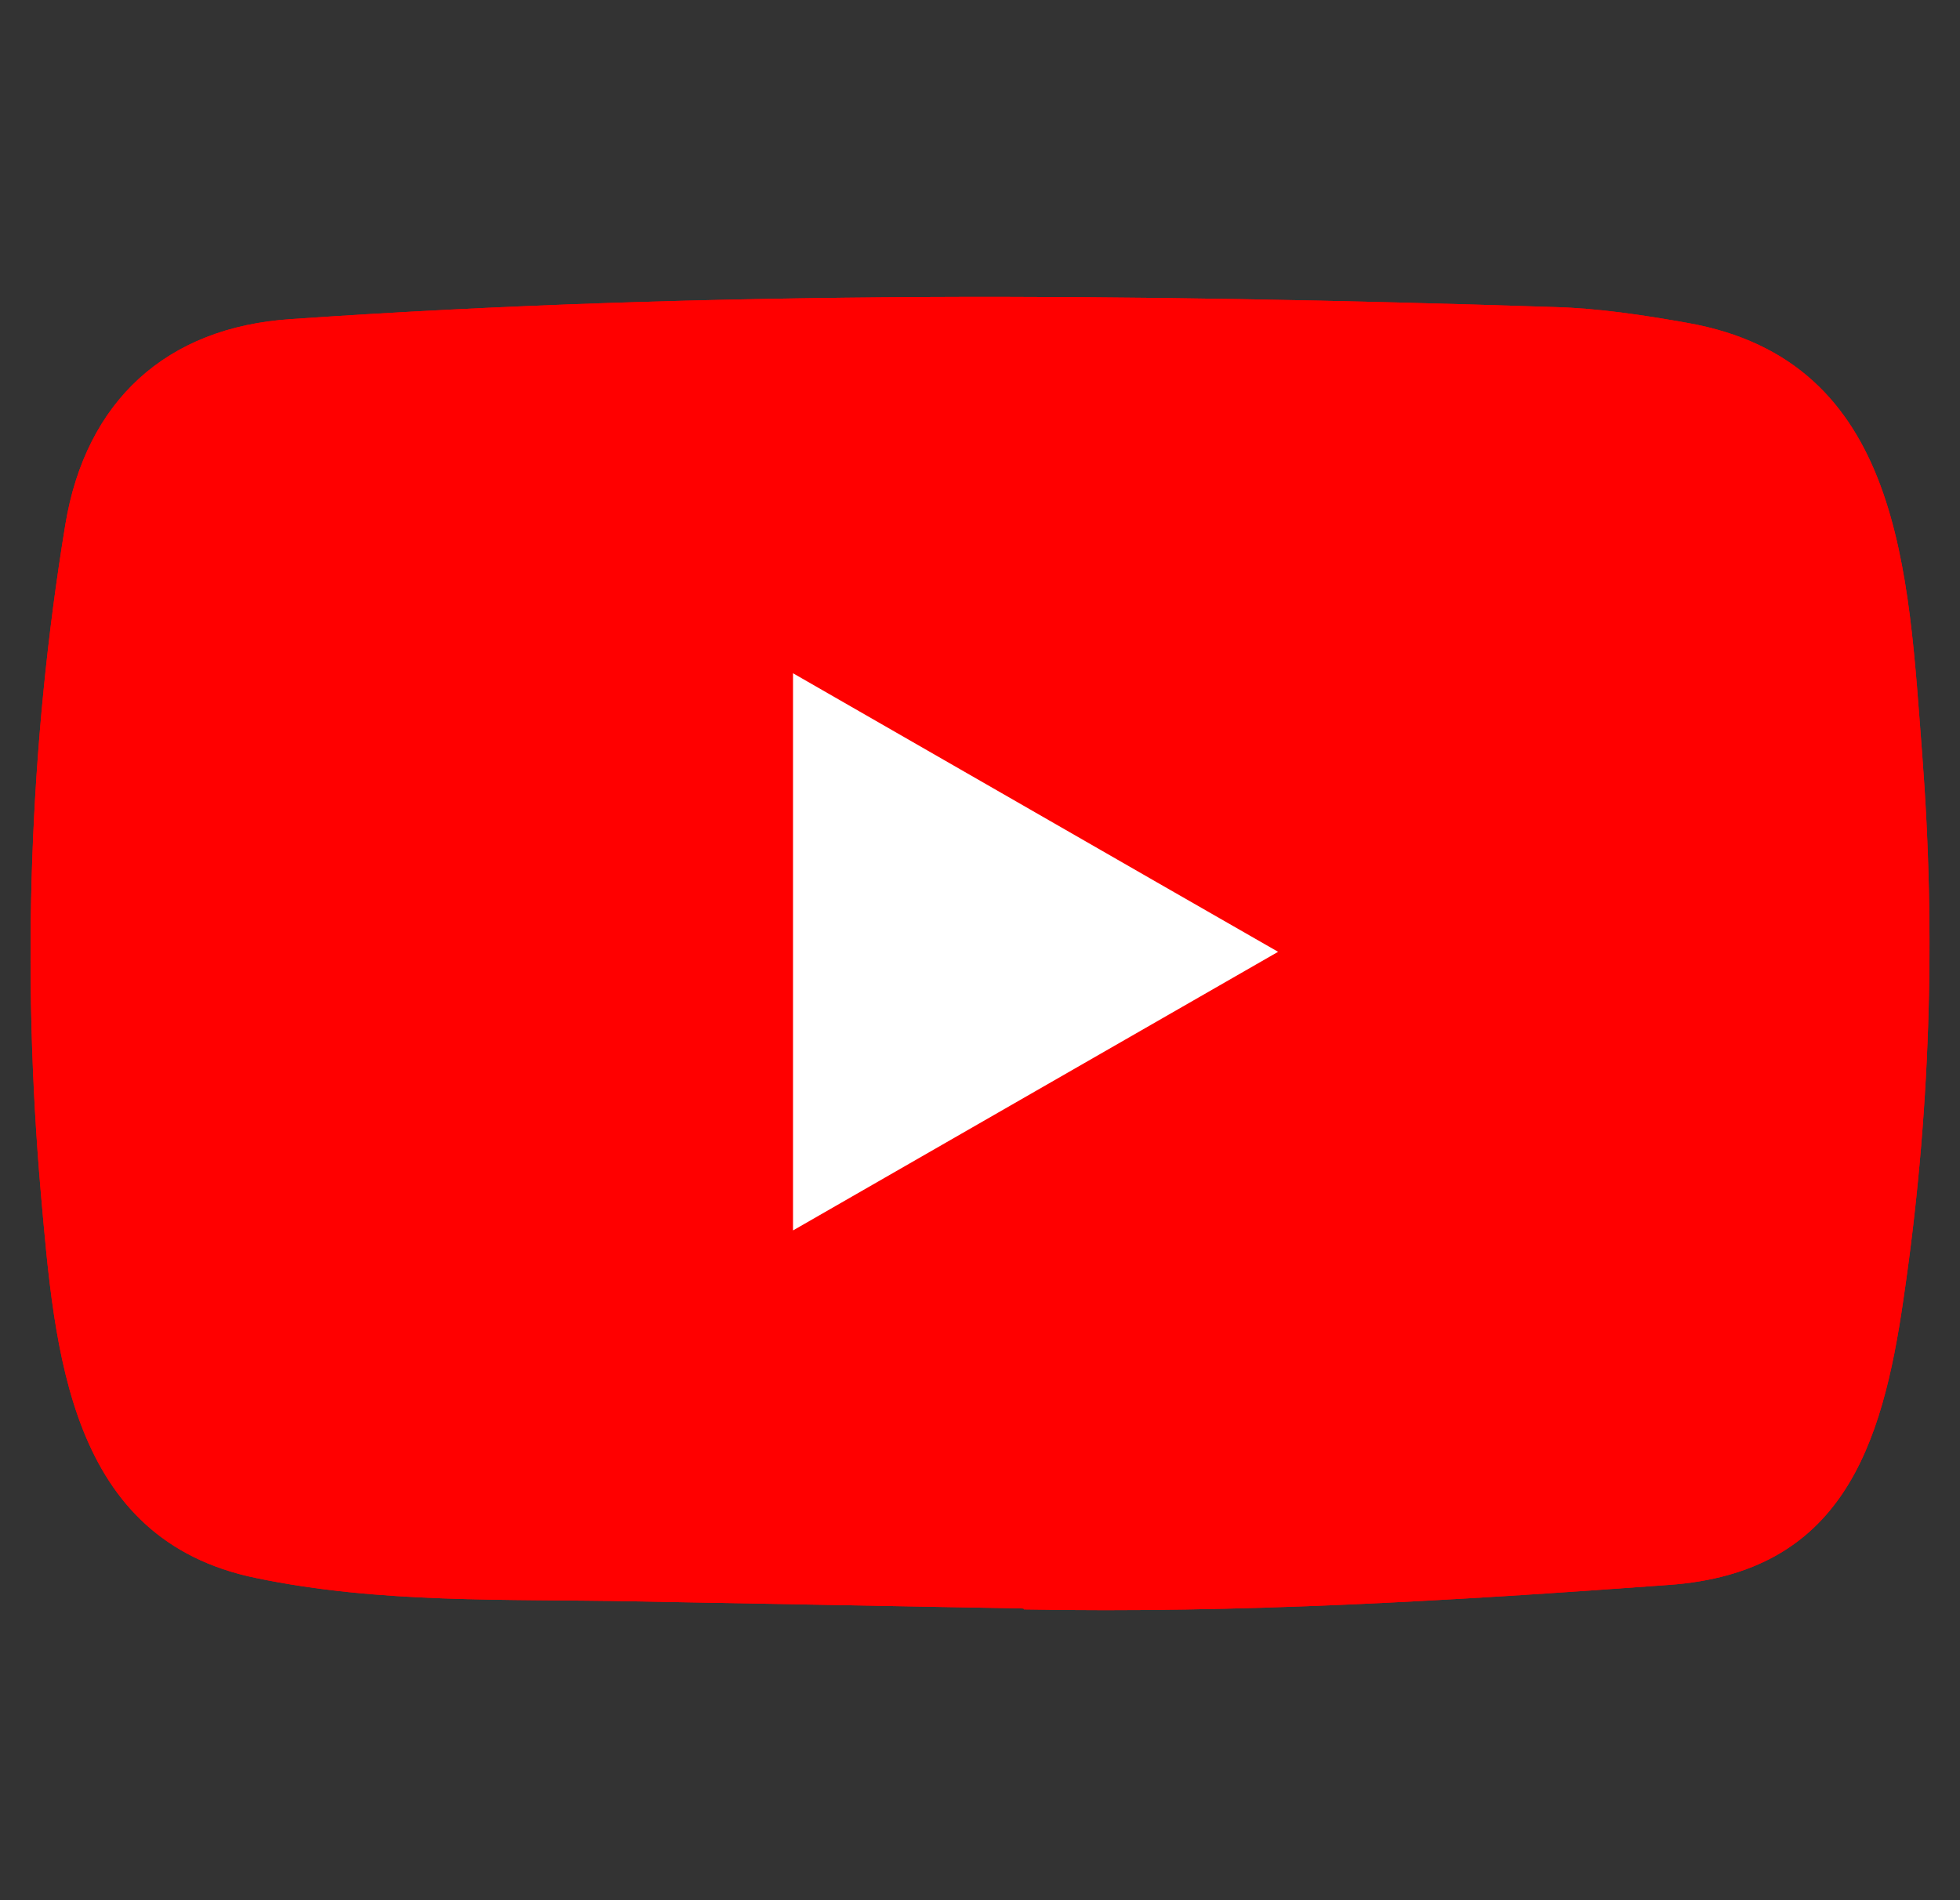 <svg width="33" height="32" viewBox="0 0 33 32" fill="none" xmlns="http://www.w3.org/2000/svg">
<rect x="0" y="0" width="33" height="32" fill="#333333" stroke="none"/>
<g id="social / youtube" clip-path="url(#clip0_2123_6076)">
<g id="Vector">
<path d="M17.209 27.087L10.649 26.967C8.526 26.925 6.397 27.009 4.314 26.575C1.147 25.928 0.923 22.756 0.688 20.094C0.364 16.353 0.49 12.544 1.1 8.834C1.445 6.752 2.801 5.51 4.899 5.374C11.98 4.884 19.108 4.942 26.174 5.171C26.92 5.192 27.671 5.306 28.407 5.437C32.039 6.074 32.127 9.669 32.363 12.696C32.598 15.753 32.499 18.827 32.05 21.864C31.69 24.378 31.001 26.487 28.094 26.691C24.451 26.957 20.892 27.171 17.24 27.103C17.24 27.087 17.219 27.087 17.209 27.087Z" fill="#FF0000"/>
<path d="M17.209 27.087L10.649 26.967C8.526 26.925 6.397 27.009 4.314 26.575C1.147 25.928 0.923 22.756 0.688 20.094C0.364 16.353 0.49 12.544 1.1 8.834C1.445 6.752 2.801 5.51 4.899 5.374C11.98 4.884 19.108 4.942 26.174 5.171C26.92 5.192 27.671 5.306 28.407 5.437C32.039 6.074 32.127 9.669 32.363 12.696C32.598 15.753 32.499 18.827 32.05 21.864C31.69 24.378 31.001 26.487 28.094 26.691C24.451 26.957 20.892 27.171 17.24 27.103C17.24 27.087 17.219 27.087 17.209 27.087Z" fill="#FF0000"/>
</g>
<path id="Vector_2" d="M21.519 16.029C18.79 17.595 16.097 19.145 13.352 20.721V11.338C16.082 12.904 18.769 14.454 21.519 16.029Z" fill="white"/>
</g>
<defs>
<clipPath id="clip0_2123_6076">
<rect width="32" height="32" fill="white" transform="translate(0.5)"/>
</clipPath>
</defs>
</svg>
